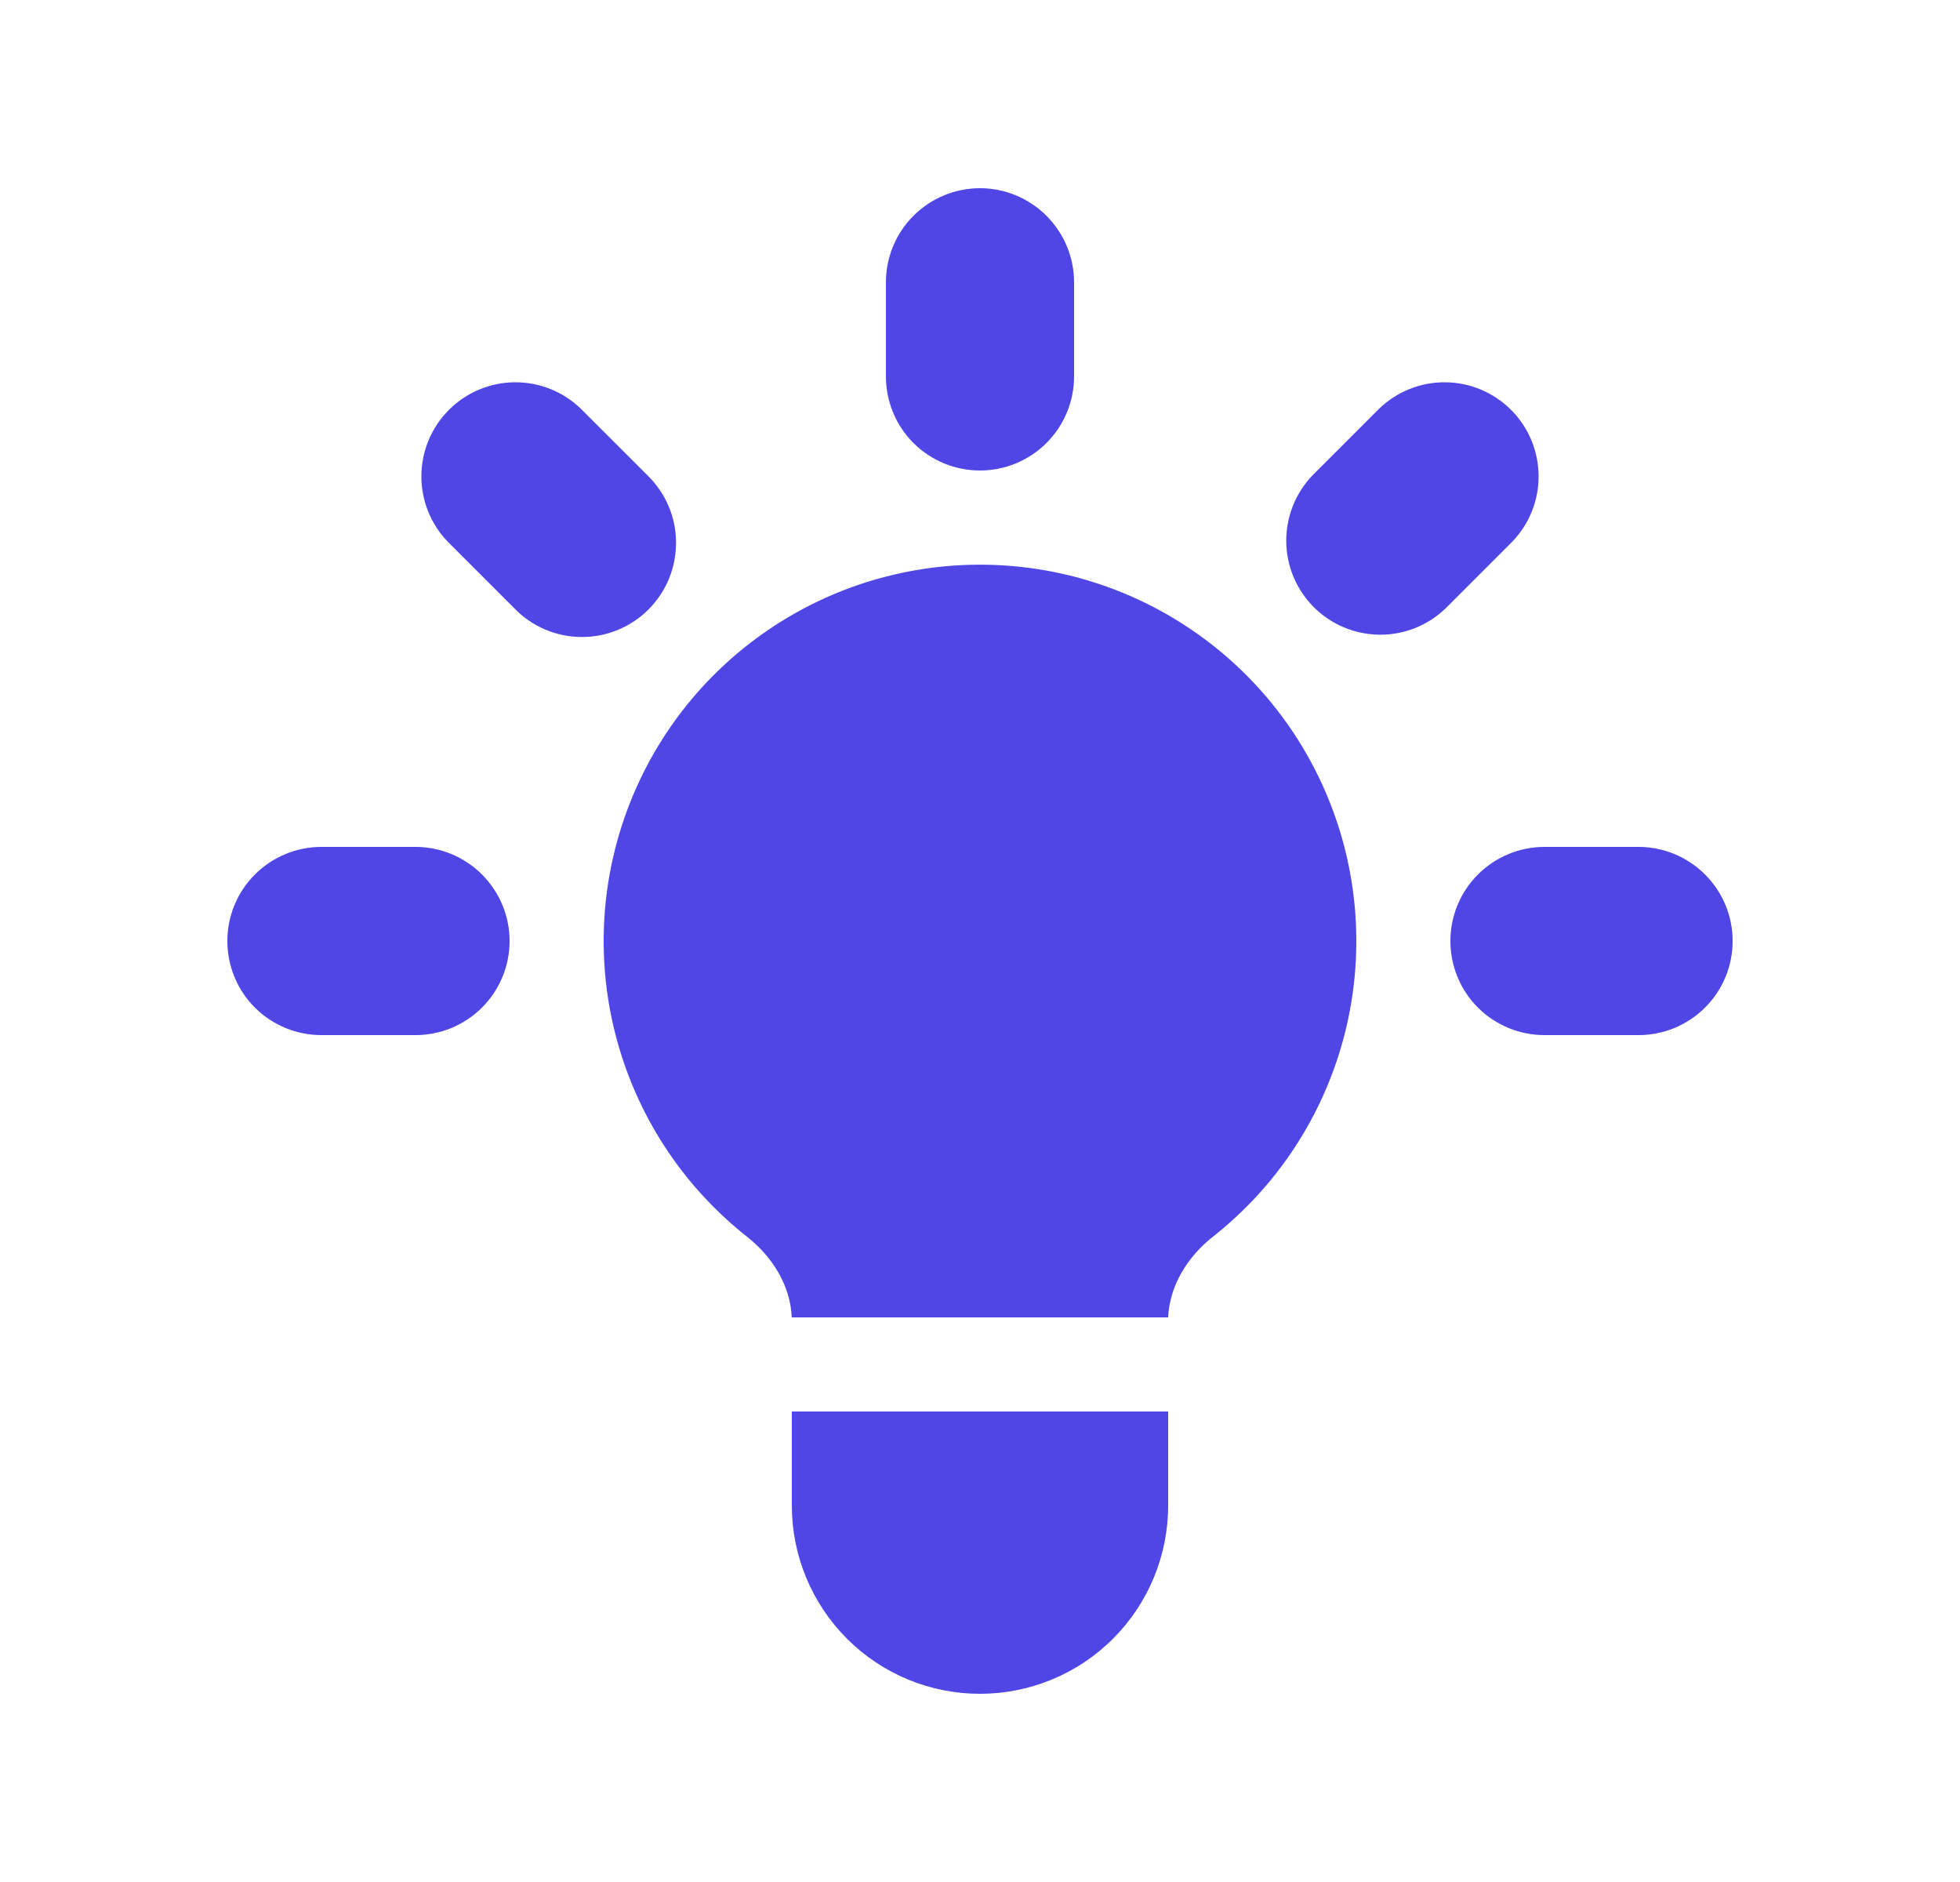 <svg width="25" height="24" viewBox="0 0 25 24" fill="none" xmlns="http://www.w3.org/2000/svg">
<g id="HiLightBulb">
<path id="Vector" d="M13.7 3.6C13.7 3.282 13.573 2.977 13.348 2.752C13.123 2.527 12.818 2.4 12.5 2.4C12.182 2.4 11.876 2.527 11.651 2.752C11.426 2.977 11.3 3.282 11.3 3.6V4.8C11.3 5.119 11.426 5.424 11.651 5.649C11.876 5.874 12.182 6 12.5 6C12.818 6 13.123 5.874 13.348 5.649C13.573 5.424 13.7 5.119 13.7 4.8V3.6ZM19.288 6.909C19.507 6.682 19.628 6.379 19.625 6.065C19.622 5.75 19.496 5.449 19.274 5.227C19.051 5.004 18.75 4.878 18.436 4.875C18.121 4.872 17.818 4.993 17.591 5.212L16.743 6.06C16.524 6.287 16.404 6.59 16.406 6.904C16.409 7.219 16.535 7.52 16.758 7.743C16.98 7.965 17.281 8.091 17.596 8.094C17.91 8.097 18.214 7.976 18.44 7.757L19.288 6.909ZM22.1 12C22.1 12.319 21.974 12.624 21.748 12.849C21.523 13.074 21.218 13.2 20.9 13.2H19.7C19.382 13.2 19.076 13.074 18.851 12.849C18.626 12.624 18.5 12.319 18.5 12C18.5 11.682 18.626 11.377 18.851 11.152C19.076 10.927 19.382 10.8 19.7 10.8H20.9C21.218 10.8 21.523 10.927 21.748 11.152C21.974 11.377 22.1 11.682 22.1 12ZM6.56 7.757C6.671 7.872 6.803 7.963 6.949 8.026C7.096 8.089 7.253 8.122 7.413 8.123C7.572 8.125 7.73 8.095 7.877 8.034C8.025 7.974 8.159 7.885 8.272 7.772C8.384 7.659 8.473 7.525 8.534 7.378C8.594 7.23 8.624 7.072 8.623 6.913C8.622 6.754 8.589 6.596 8.526 6.45C8.463 6.303 8.371 6.171 8.257 6.06L7.408 5.212C7.182 4.993 6.879 4.872 6.564 4.875C6.25 4.878 5.949 5.004 5.726 5.227C5.504 5.449 5.377 5.75 5.375 6.065C5.372 6.379 5.493 6.682 5.712 6.909L6.56 7.757ZM6.5 12C6.5 12.319 6.373 12.624 6.148 12.849C5.923 13.074 5.618 13.2 5.3 13.2H4.1C3.782 13.2 3.476 13.074 3.251 12.849C3.026 12.624 2.9 12.319 2.9 12C2.9 11.682 3.026 11.377 3.251 11.152C3.476 10.927 3.782 10.8 4.1 10.8H5.3C5.618 10.8 5.923 10.927 6.148 11.152C6.373 11.377 6.5 11.682 6.5 12ZM10.1 19.2V18H14.9V19.2C14.9 19.837 14.647 20.447 14.197 20.897C13.747 21.348 13.136 21.6 12.5 21.6C11.863 21.6 11.253 21.348 10.803 20.897C10.353 20.447 10.1 19.837 10.1 19.2ZM14.9 16.8C14.918 16.392 15.149 16.025 15.472 15.77C16.256 15.152 16.827 14.306 17.107 13.348C17.387 12.391 17.362 11.37 17.035 10.428C16.708 9.485 16.096 8.668 15.283 8.09C14.47 7.511 13.497 7.201 12.5 7.201C11.502 7.201 10.53 7.511 9.717 8.09C8.904 8.668 8.292 9.485 7.965 10.428C7.638 11.37 7.613 12.391 7.893 13.348C8.173 14.306 8.744 15.152 9.527 15.77C9.851 16.025 10.082 16.392 10.099 16.8H14.901H14.9Z" fill="#4F46E5"/>
</g>
</svg>
